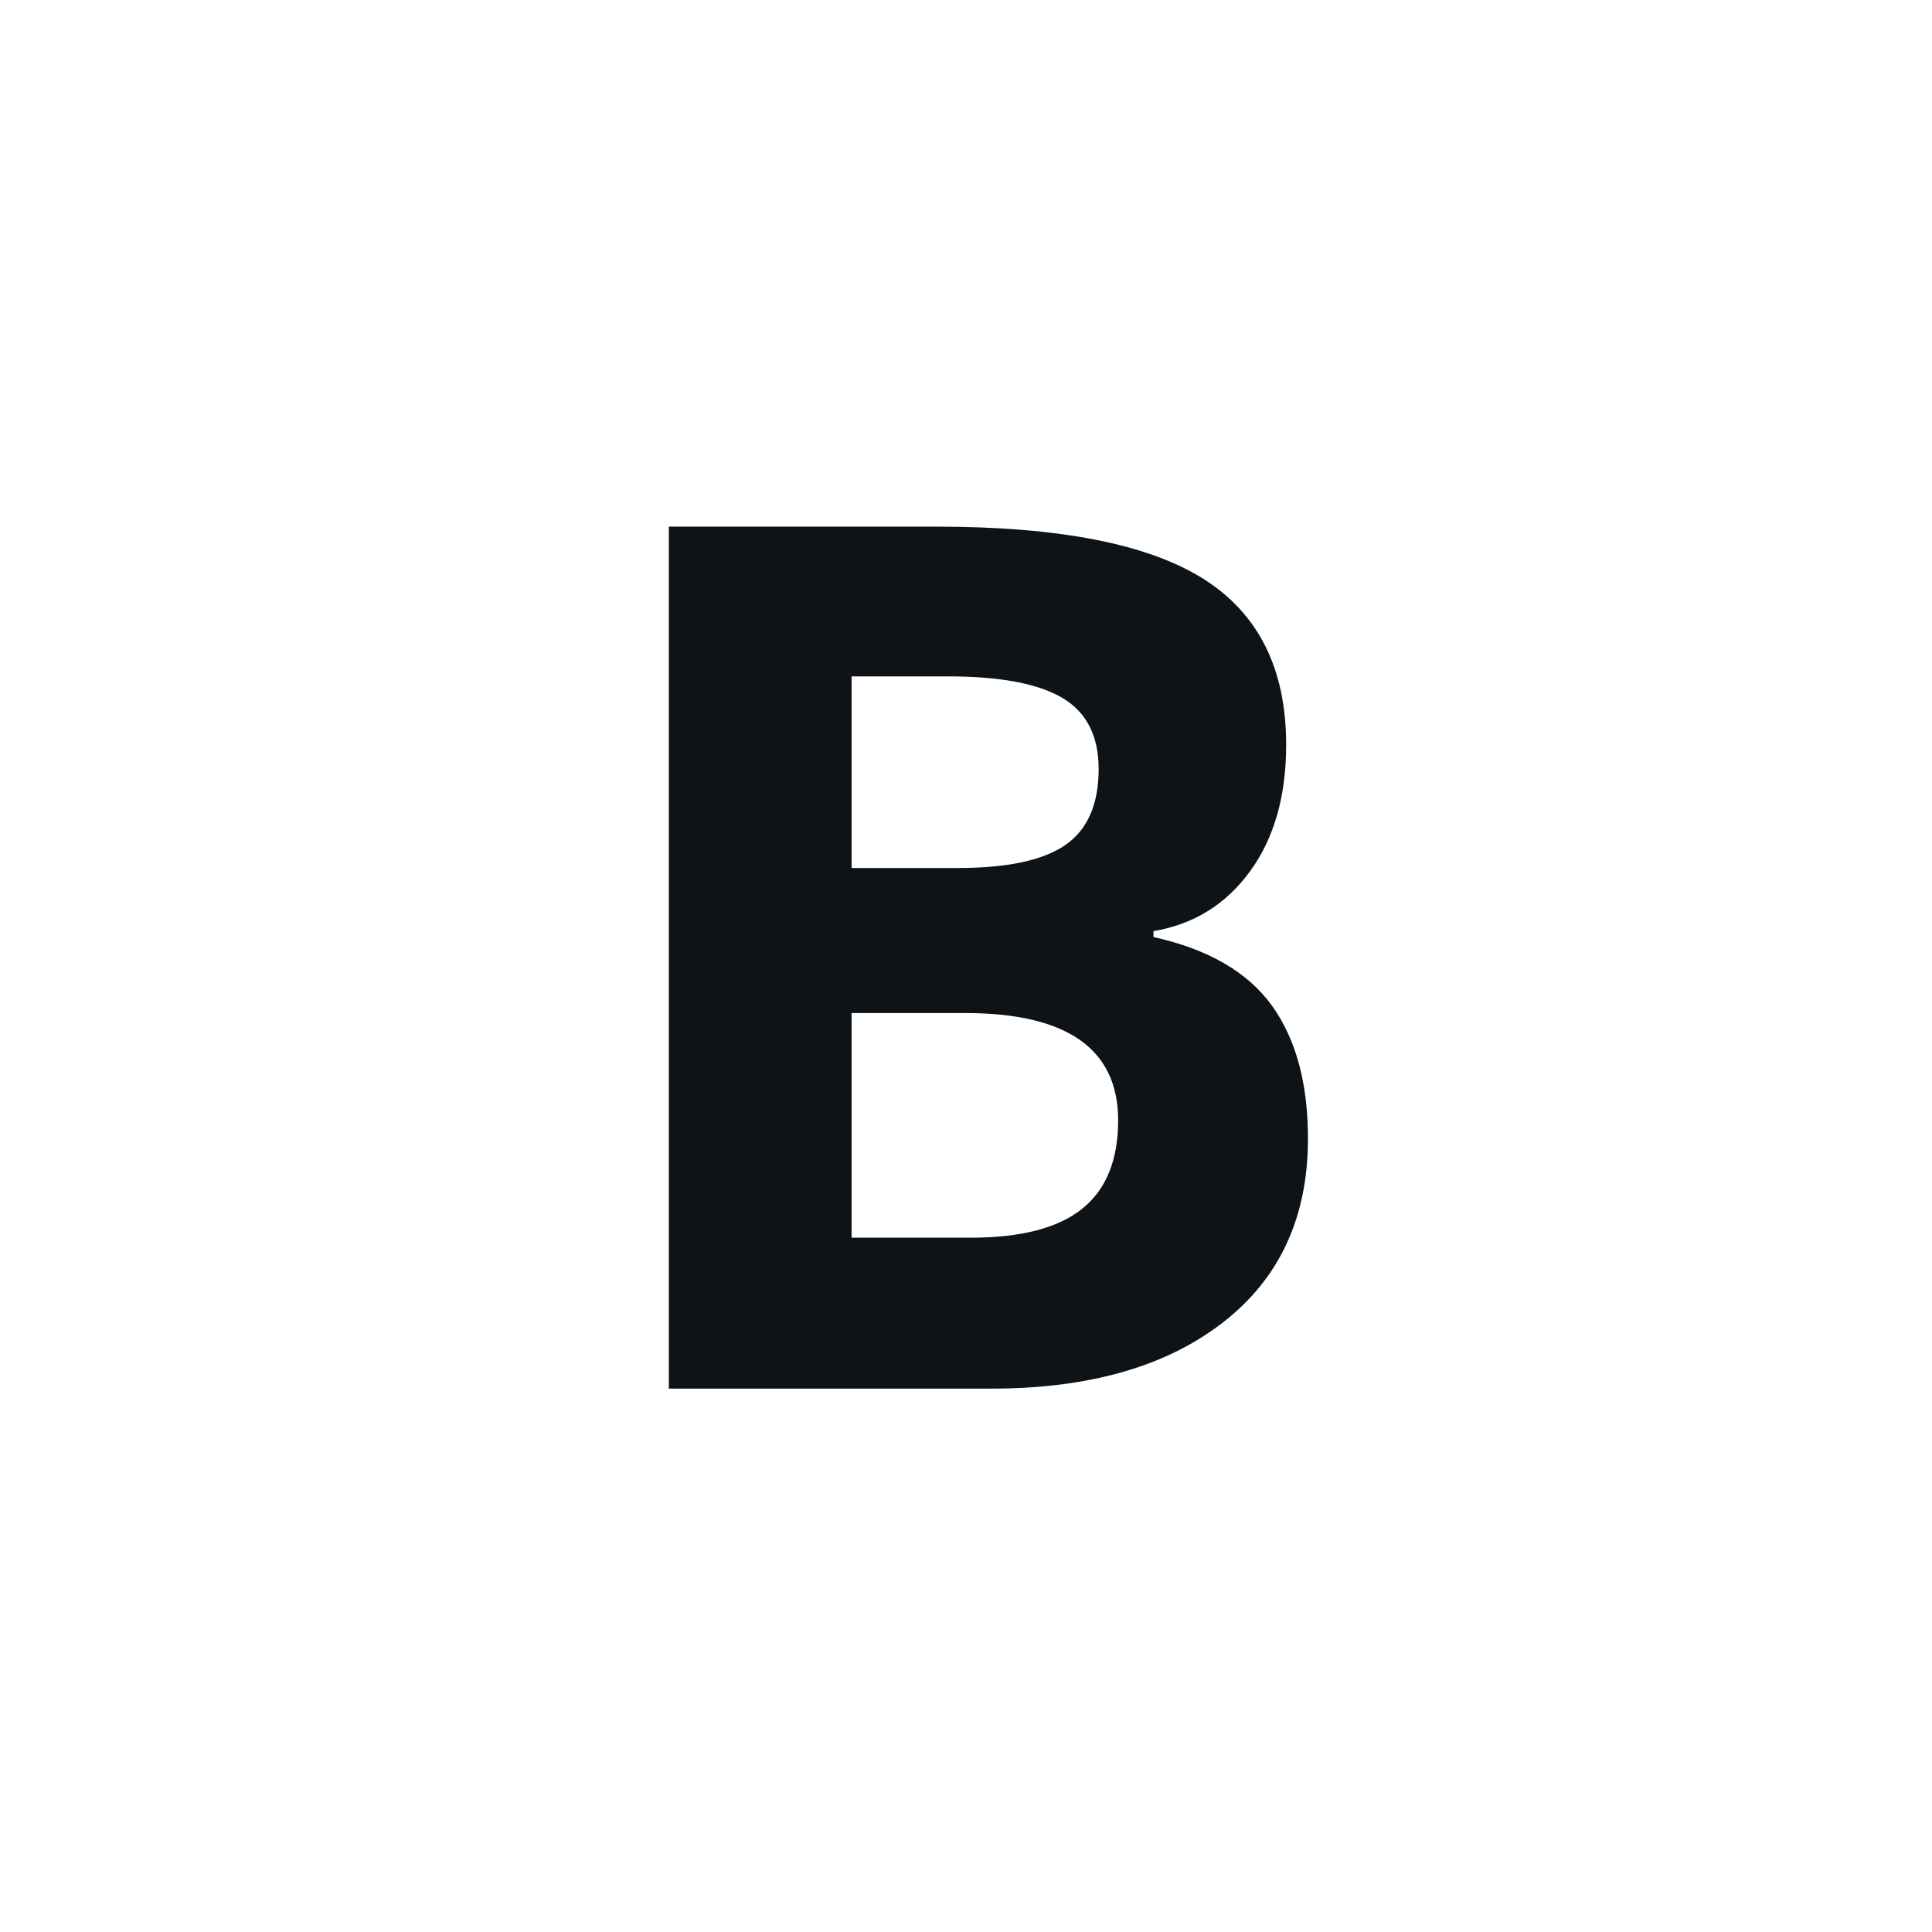 <svg width="32" height="32" viewBox="0 0 32 32" fill="none" xmlns="http://www.w3.org/2000/svg">
<path fill-rule="evenodd" clip-rule="evenodd" d="M11.078 8.723H15.521C17.546 8.723 19.016 9.011 19.931 9.587C20.845 10.163 21.303 11.079 21.303 12.336C21.303 13.189 21.102 13.889 20.702 14.435C20.302 14.982 19.77 15.311 19.105 15.422V15.52C20.01 15.721 20.663 16.099 21.064 16.652C21.464 17.206 21.664 17.941 21.664 18.859C21.664 20.162 21.194 21.177 20.253 21.906C19.312 22.635 18.035 23 16.42 23H11.078V8.723ZM14.105 14.377H15.863C16.684 14.377 17.278 14.25 17.645 13.996C18.013 13.742 18.197 13.322 18.197 12.736C18.197 12.19 17.997 11.797 17.597 11.56C17.196 11.322 16.563 11.203 15.697 11.203H14.105V14.377ZM14.105 16.779V20.5H16.078C16.912 20.5 17.527 20.34 17.924 20.021C18.321 19.703 18.52 19.214 18.52 18.557C18.52 17.372 17.673 16.779 15.98 16.779H14.105Z" fill="#0E1318"/>
</svg>
